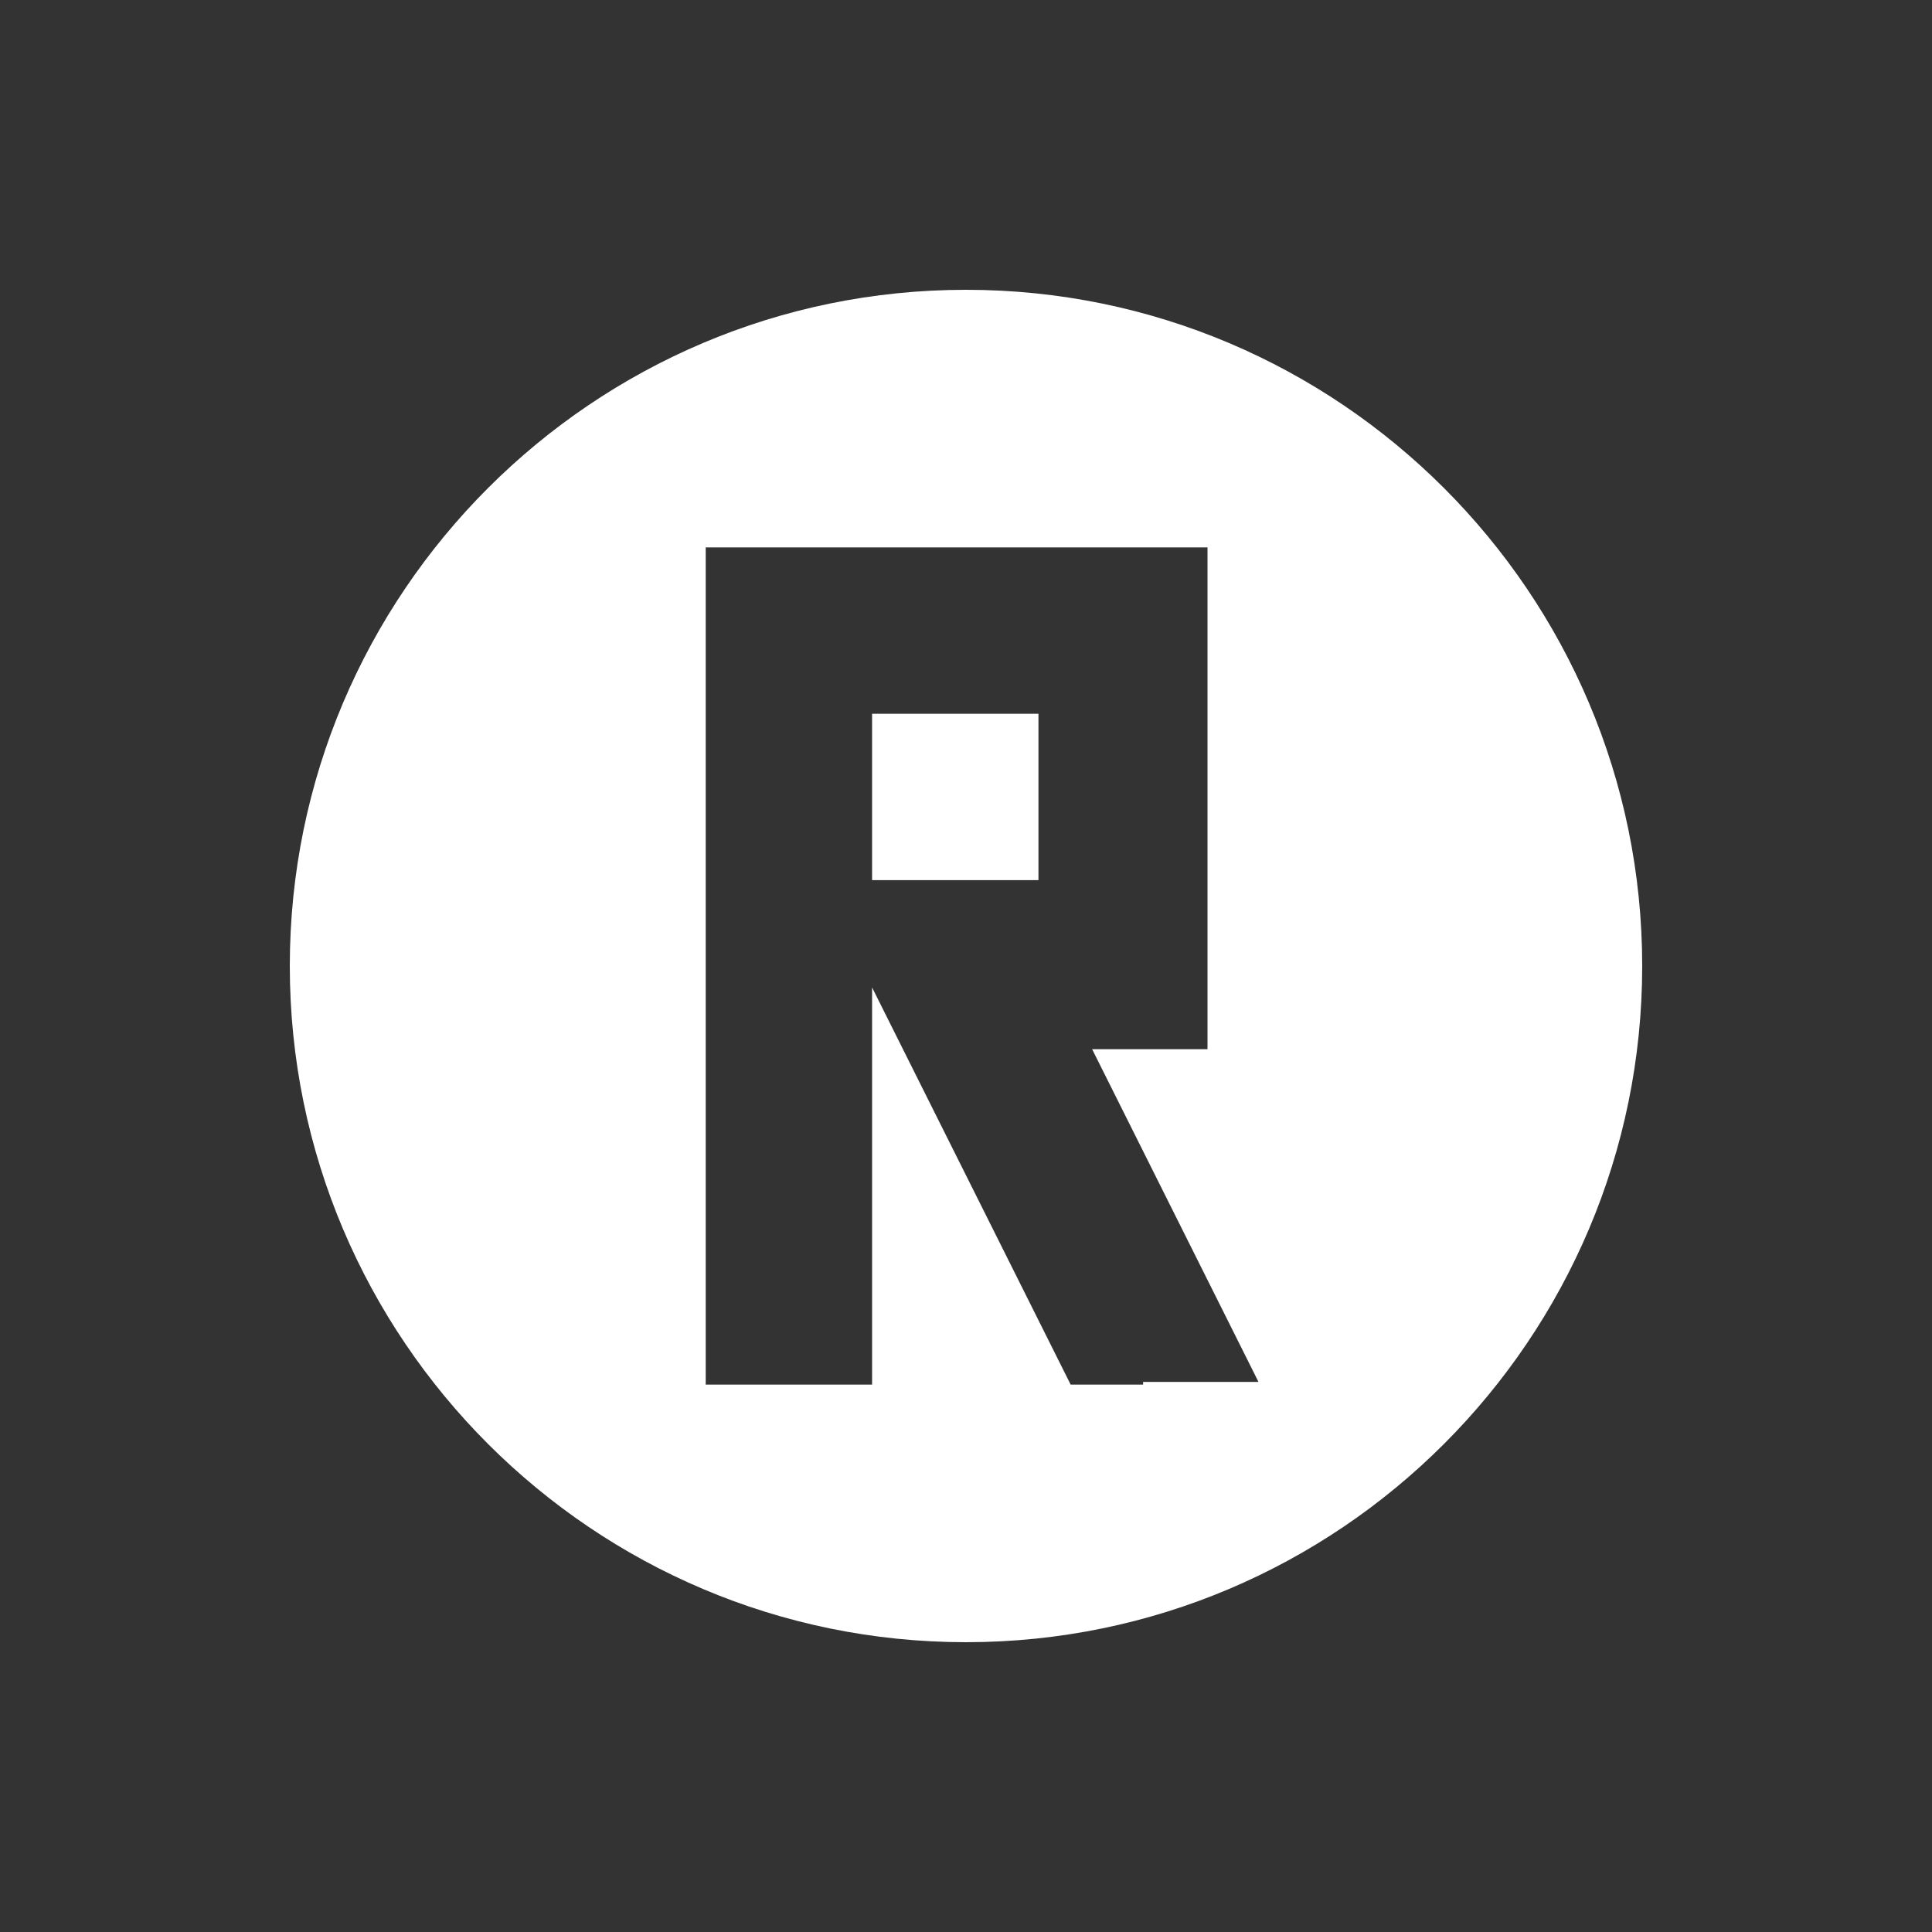 <?xml version="1.0" encoding="UTF-8"?><svg id="Layer_2" xmlns="http://www.w3.org/2000/svg" viewBox="0 0 7.2 7.2"><rect x="0" y="0" width="7.2" height="7.2" fill="#333333" stroke="none"/><defs><style>.cls-1{fill:#fff;}</style></defs><rect class="cls-1" x="3.25" y="2.66" width=".62" height=".62"/><path class="cls-1" d="m3.6,1.08c-1.39,0-2.52,1.13-2.52,2.52s1.13,2.52,2.52,2.52,2.52-1.13,2.52-2.52-1.13-2.52-2.52-2.52Zm.66,4.08h-.27l-.74-1.48v1.48h-.62v-3.12h1.87v1.87h-.43l.62,1.24h-.43Z"/></svg>